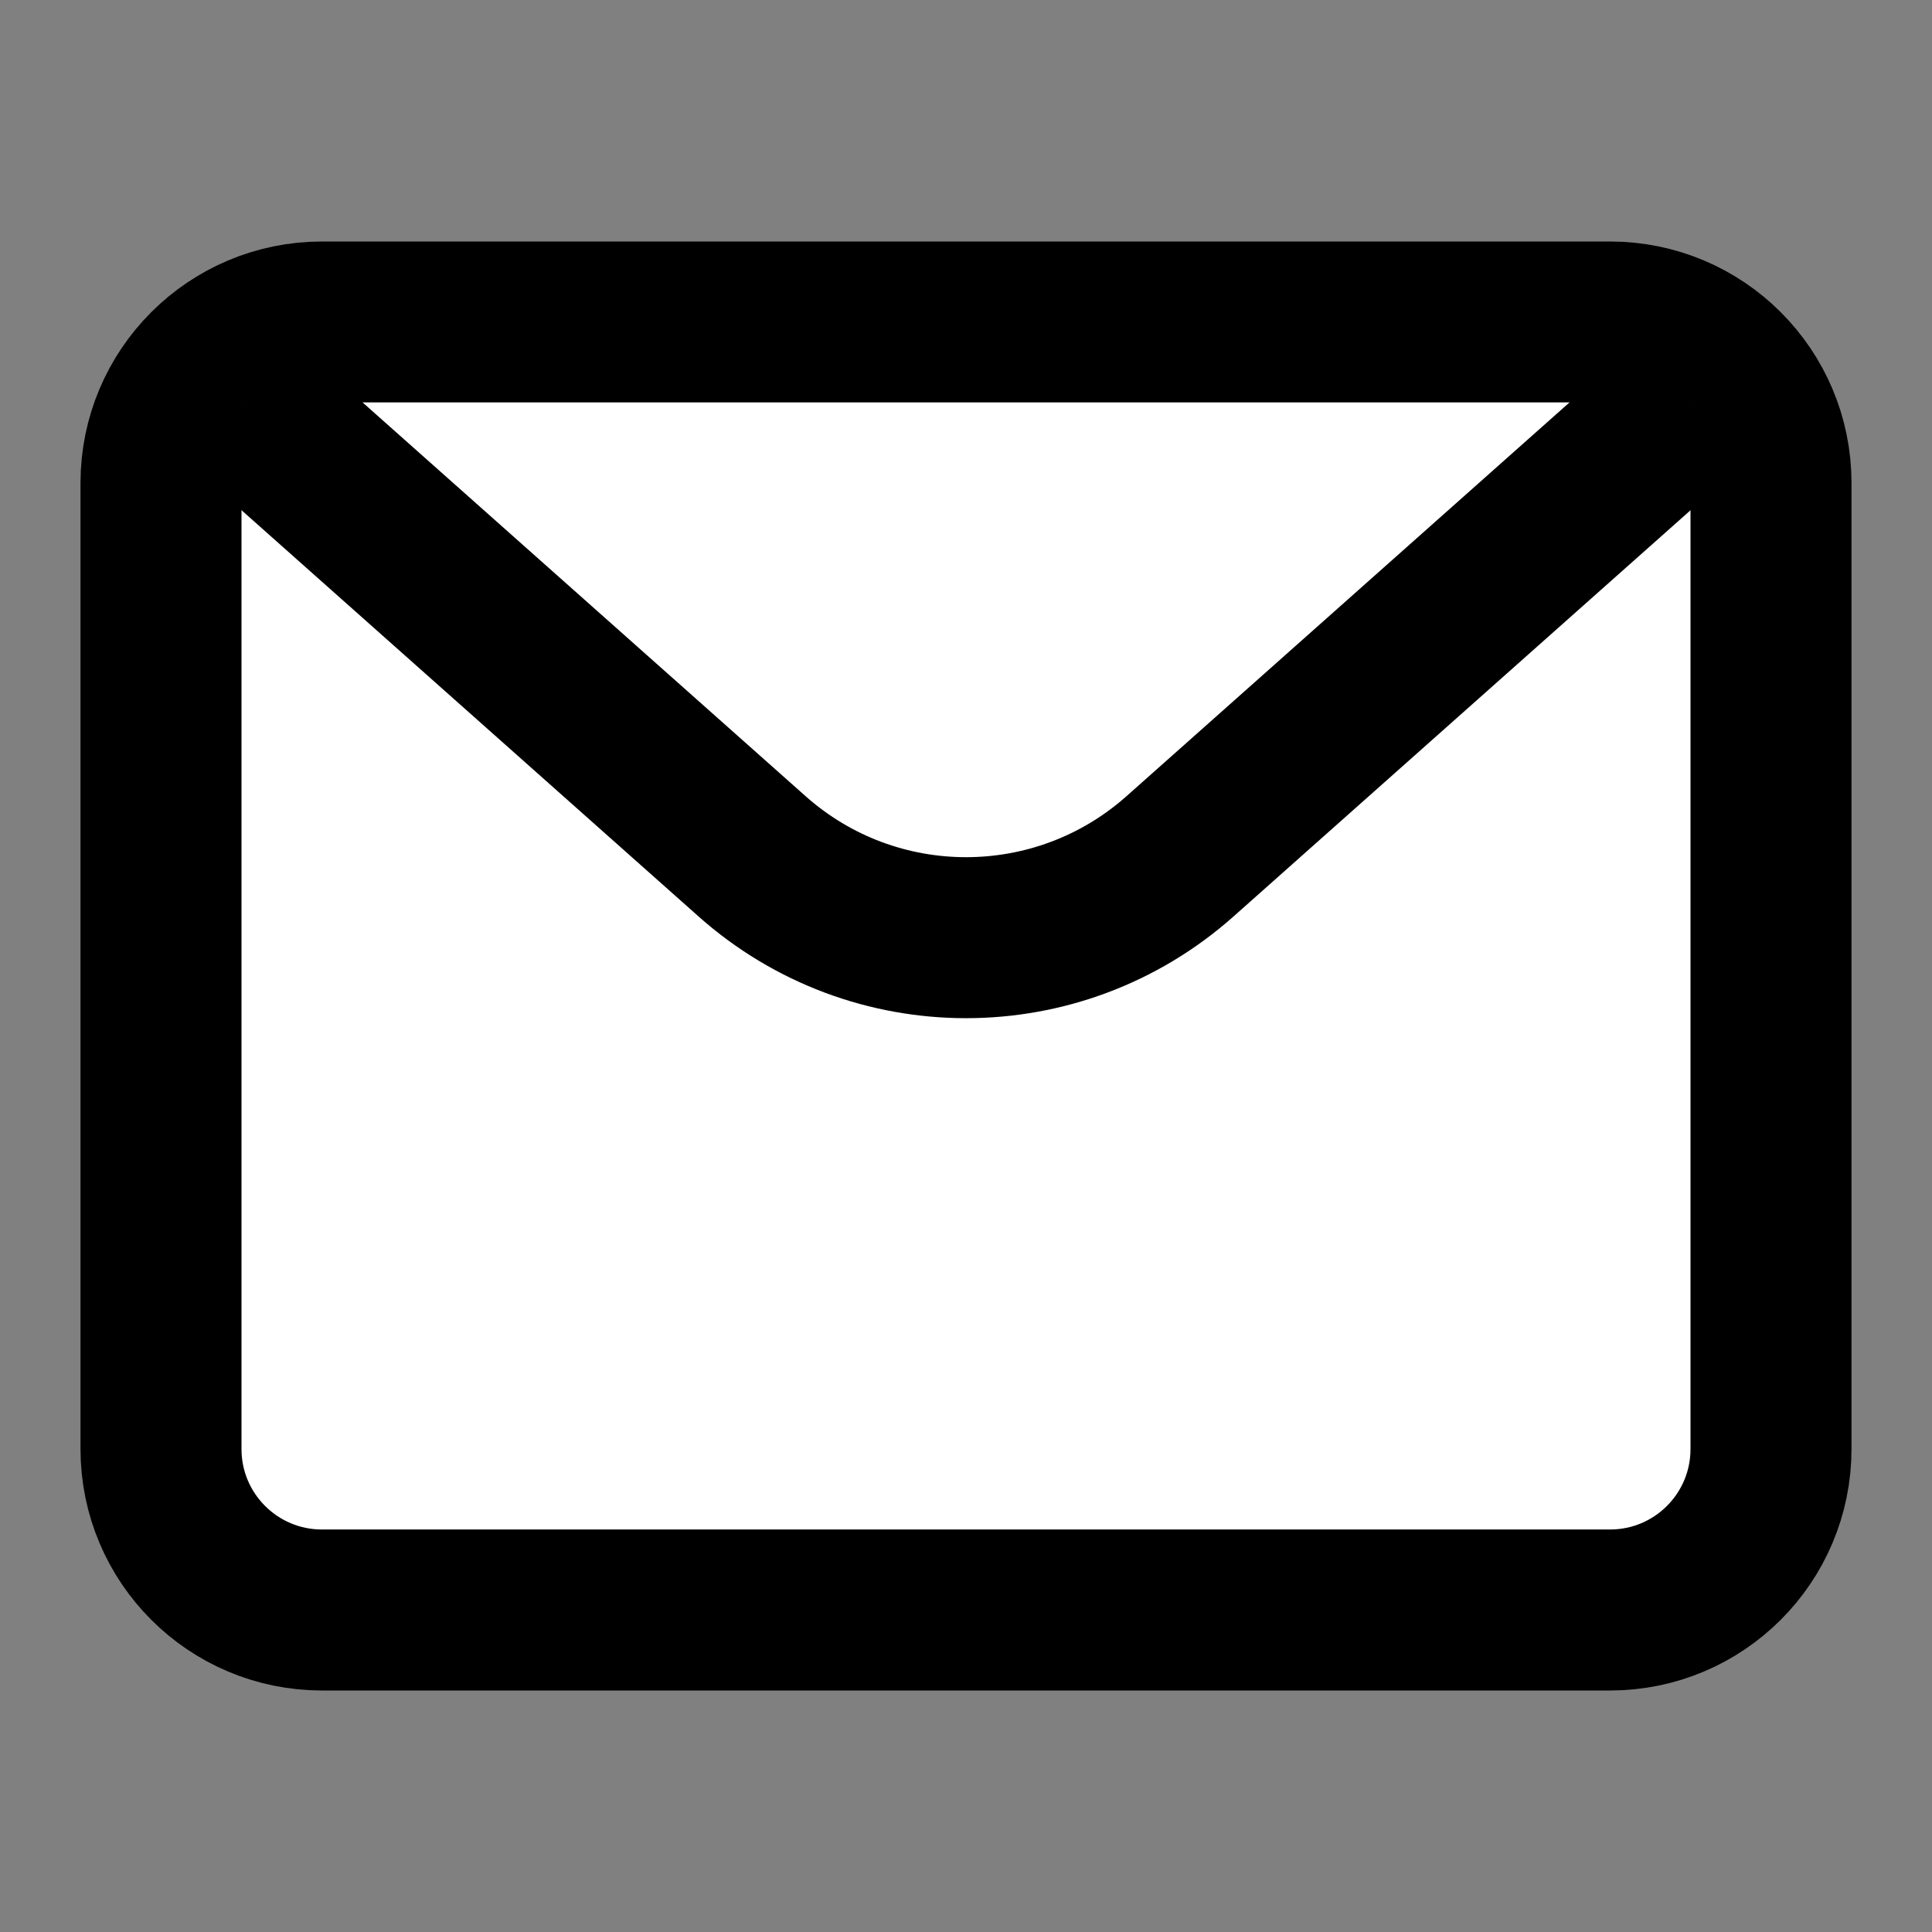 <svg fill="#FFFFFF" height="24" viewBox="0 0 24 24" width="24" xmlns="http://www.w3.org/2000/svg"><rect x="0" y="0" width="24" height="24" fill="#808080" stroke="none"/><g stroke="#000" stroke-linejoin="round" stroke-width="2"><path d="m2 6c0-1.105.895-2 2-2h16c1.105 0 2 .895 2 2v12c0 1.105-.895 2-2 2h-16c-1.105 0-2-.895-2-2z" stroke-linecap="round"/><path d="m3 5 6.343 5.638c1.516 1.347 3.799 1.347 5.315 0l6.343-5.638"/></g></svg>